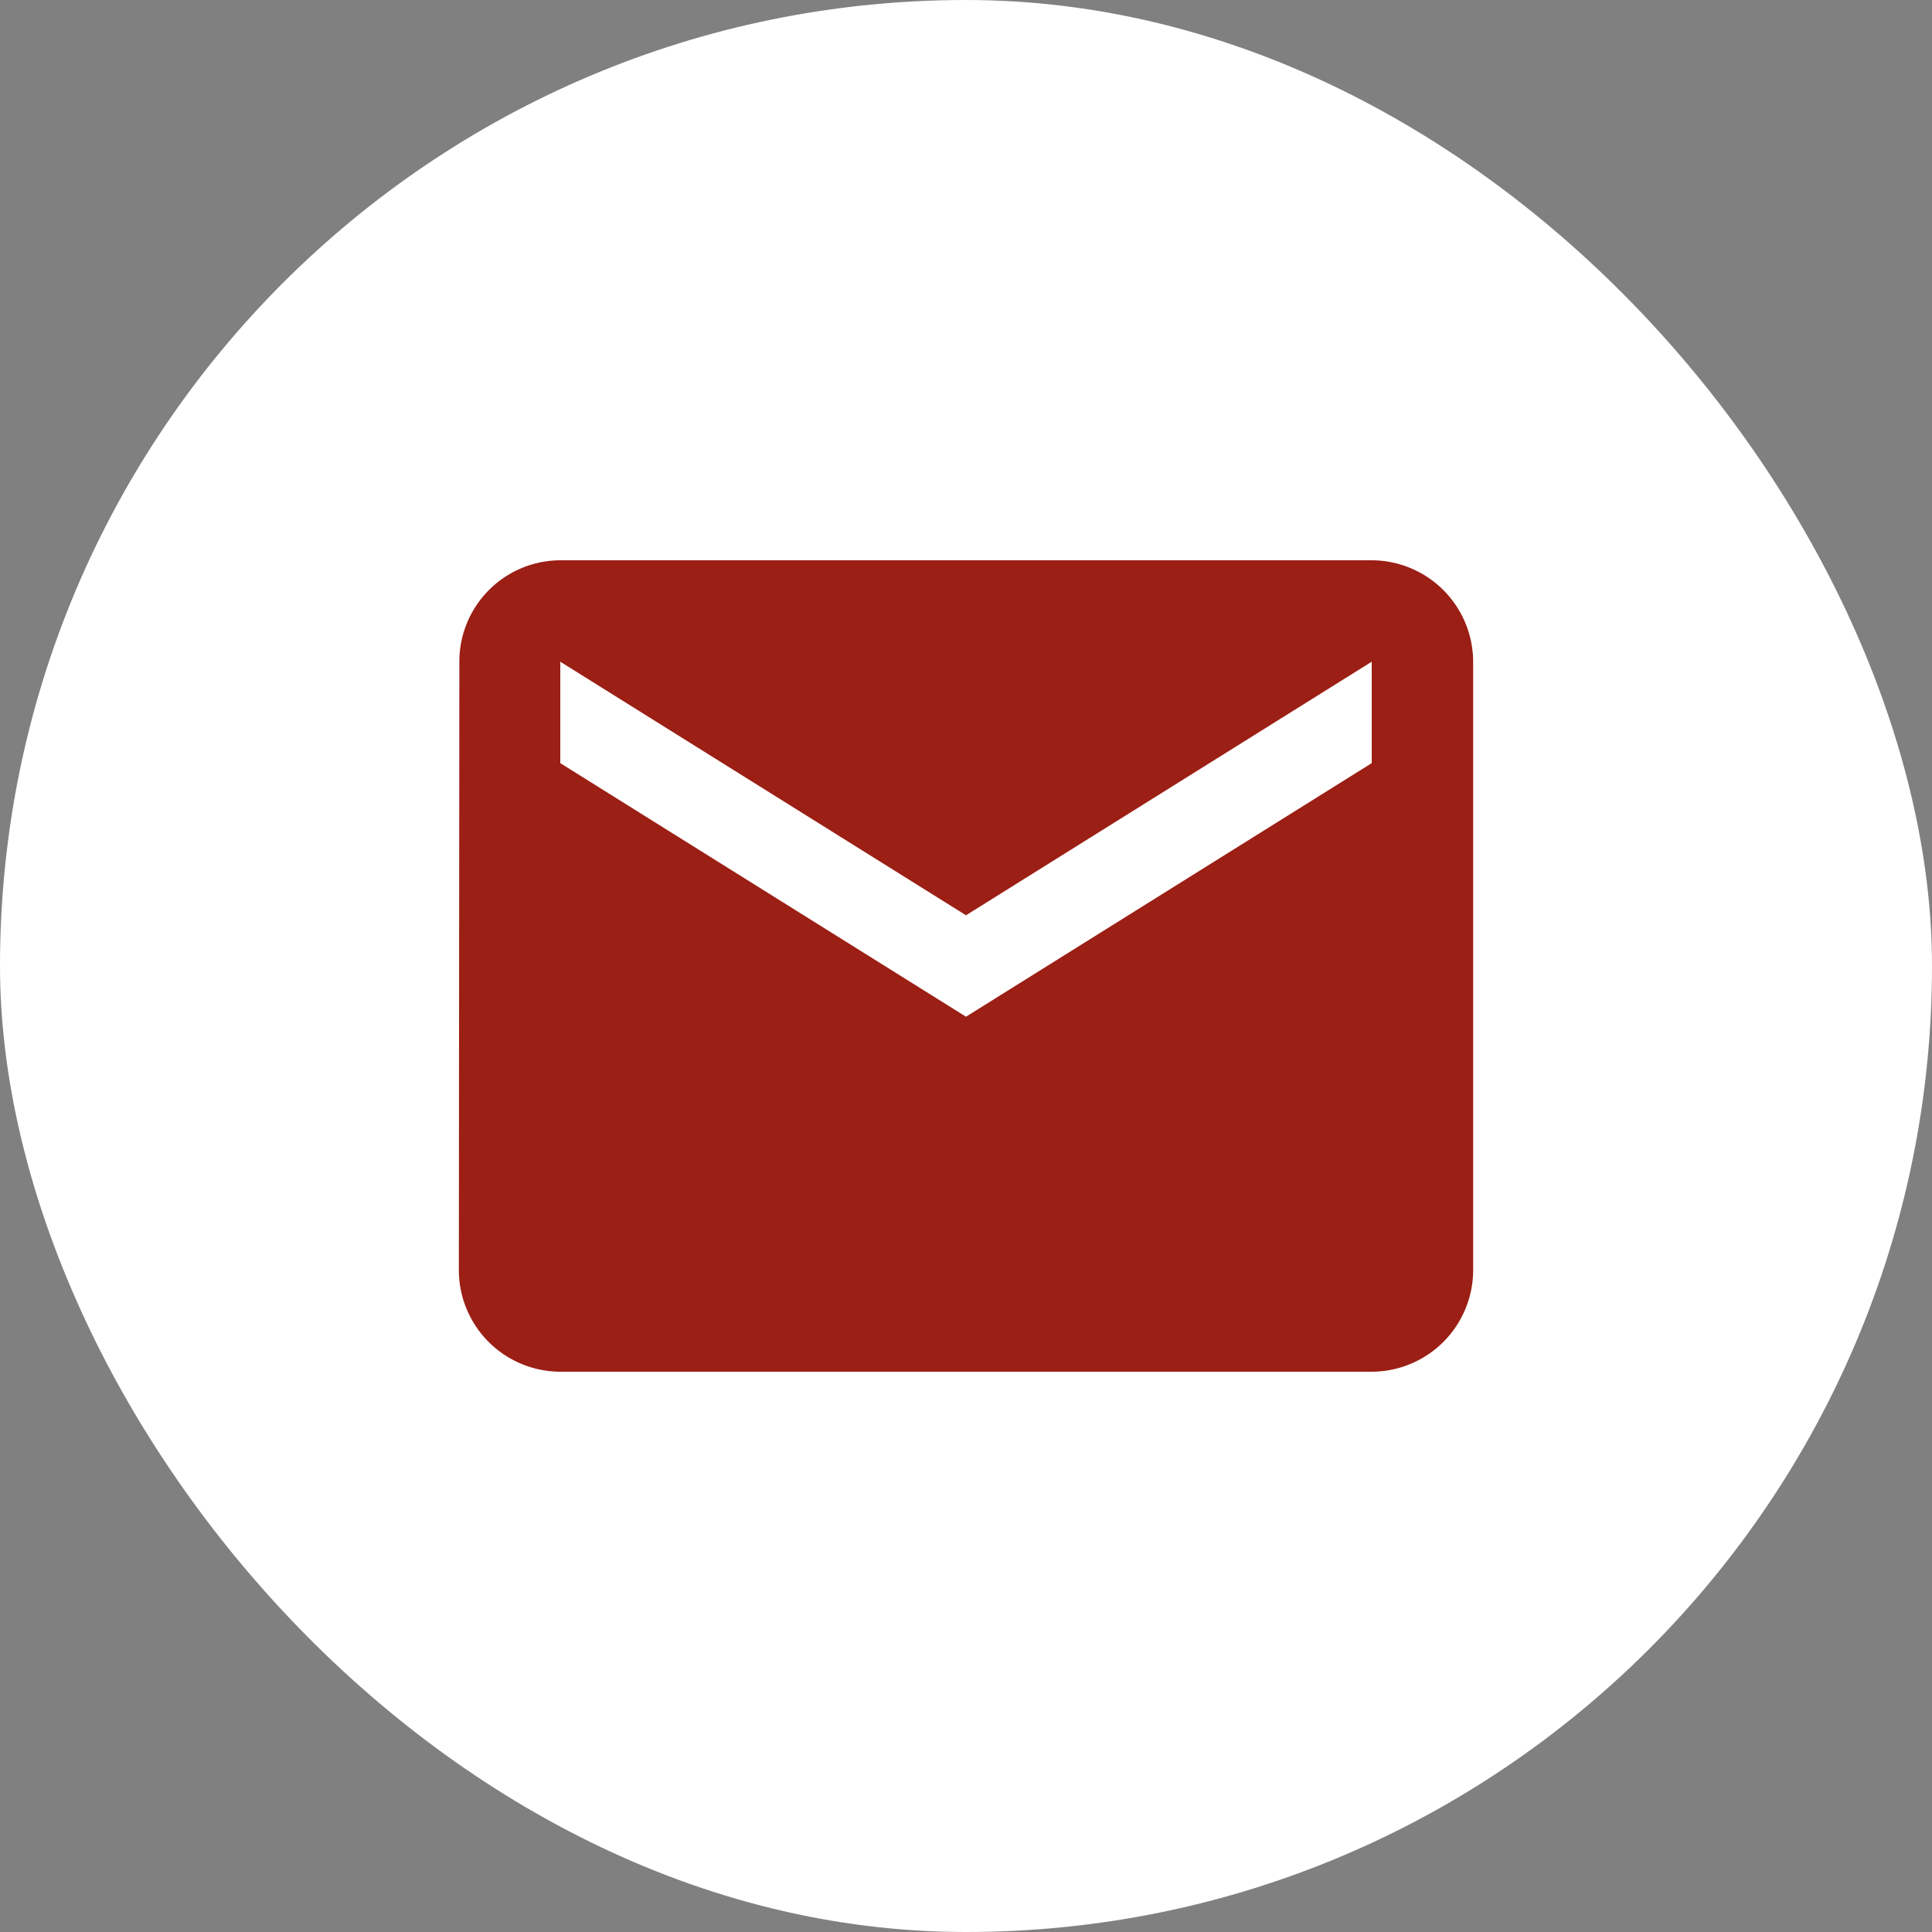 <svg id="EMAIL_" xmlns="http://www.w3.org/2000/svg" width="100" height="100" viewBox="0 0 100 100">
  <rect x="0" y="0" width="100" height="100" fill="#808080" stroke="none"/>
  <rect id="Rectangle_153" data-name="Rectangle 153" width="100" height="100" rx="50" transform="translate(0 0)" fill="#fff"/>
  <path id="Path_14493" data-name="Path 14493" d="M49.25,4h-42A5.243,5.243,0,0,0,2.026,9.25L2,40.75A5.265,5.265,0,0,0,7.25,46h42a5.265,5.265,0,0,0,5.25-5.25V9.25A5.265,5.265,0,0,0,49.25,4Zm0,10.5-21,13.125L7.25,14.5V9.25l21,13.125,21-13.125Z" transform="translate(21.75 25)" fill="#9b1f15"/>
</svg>
